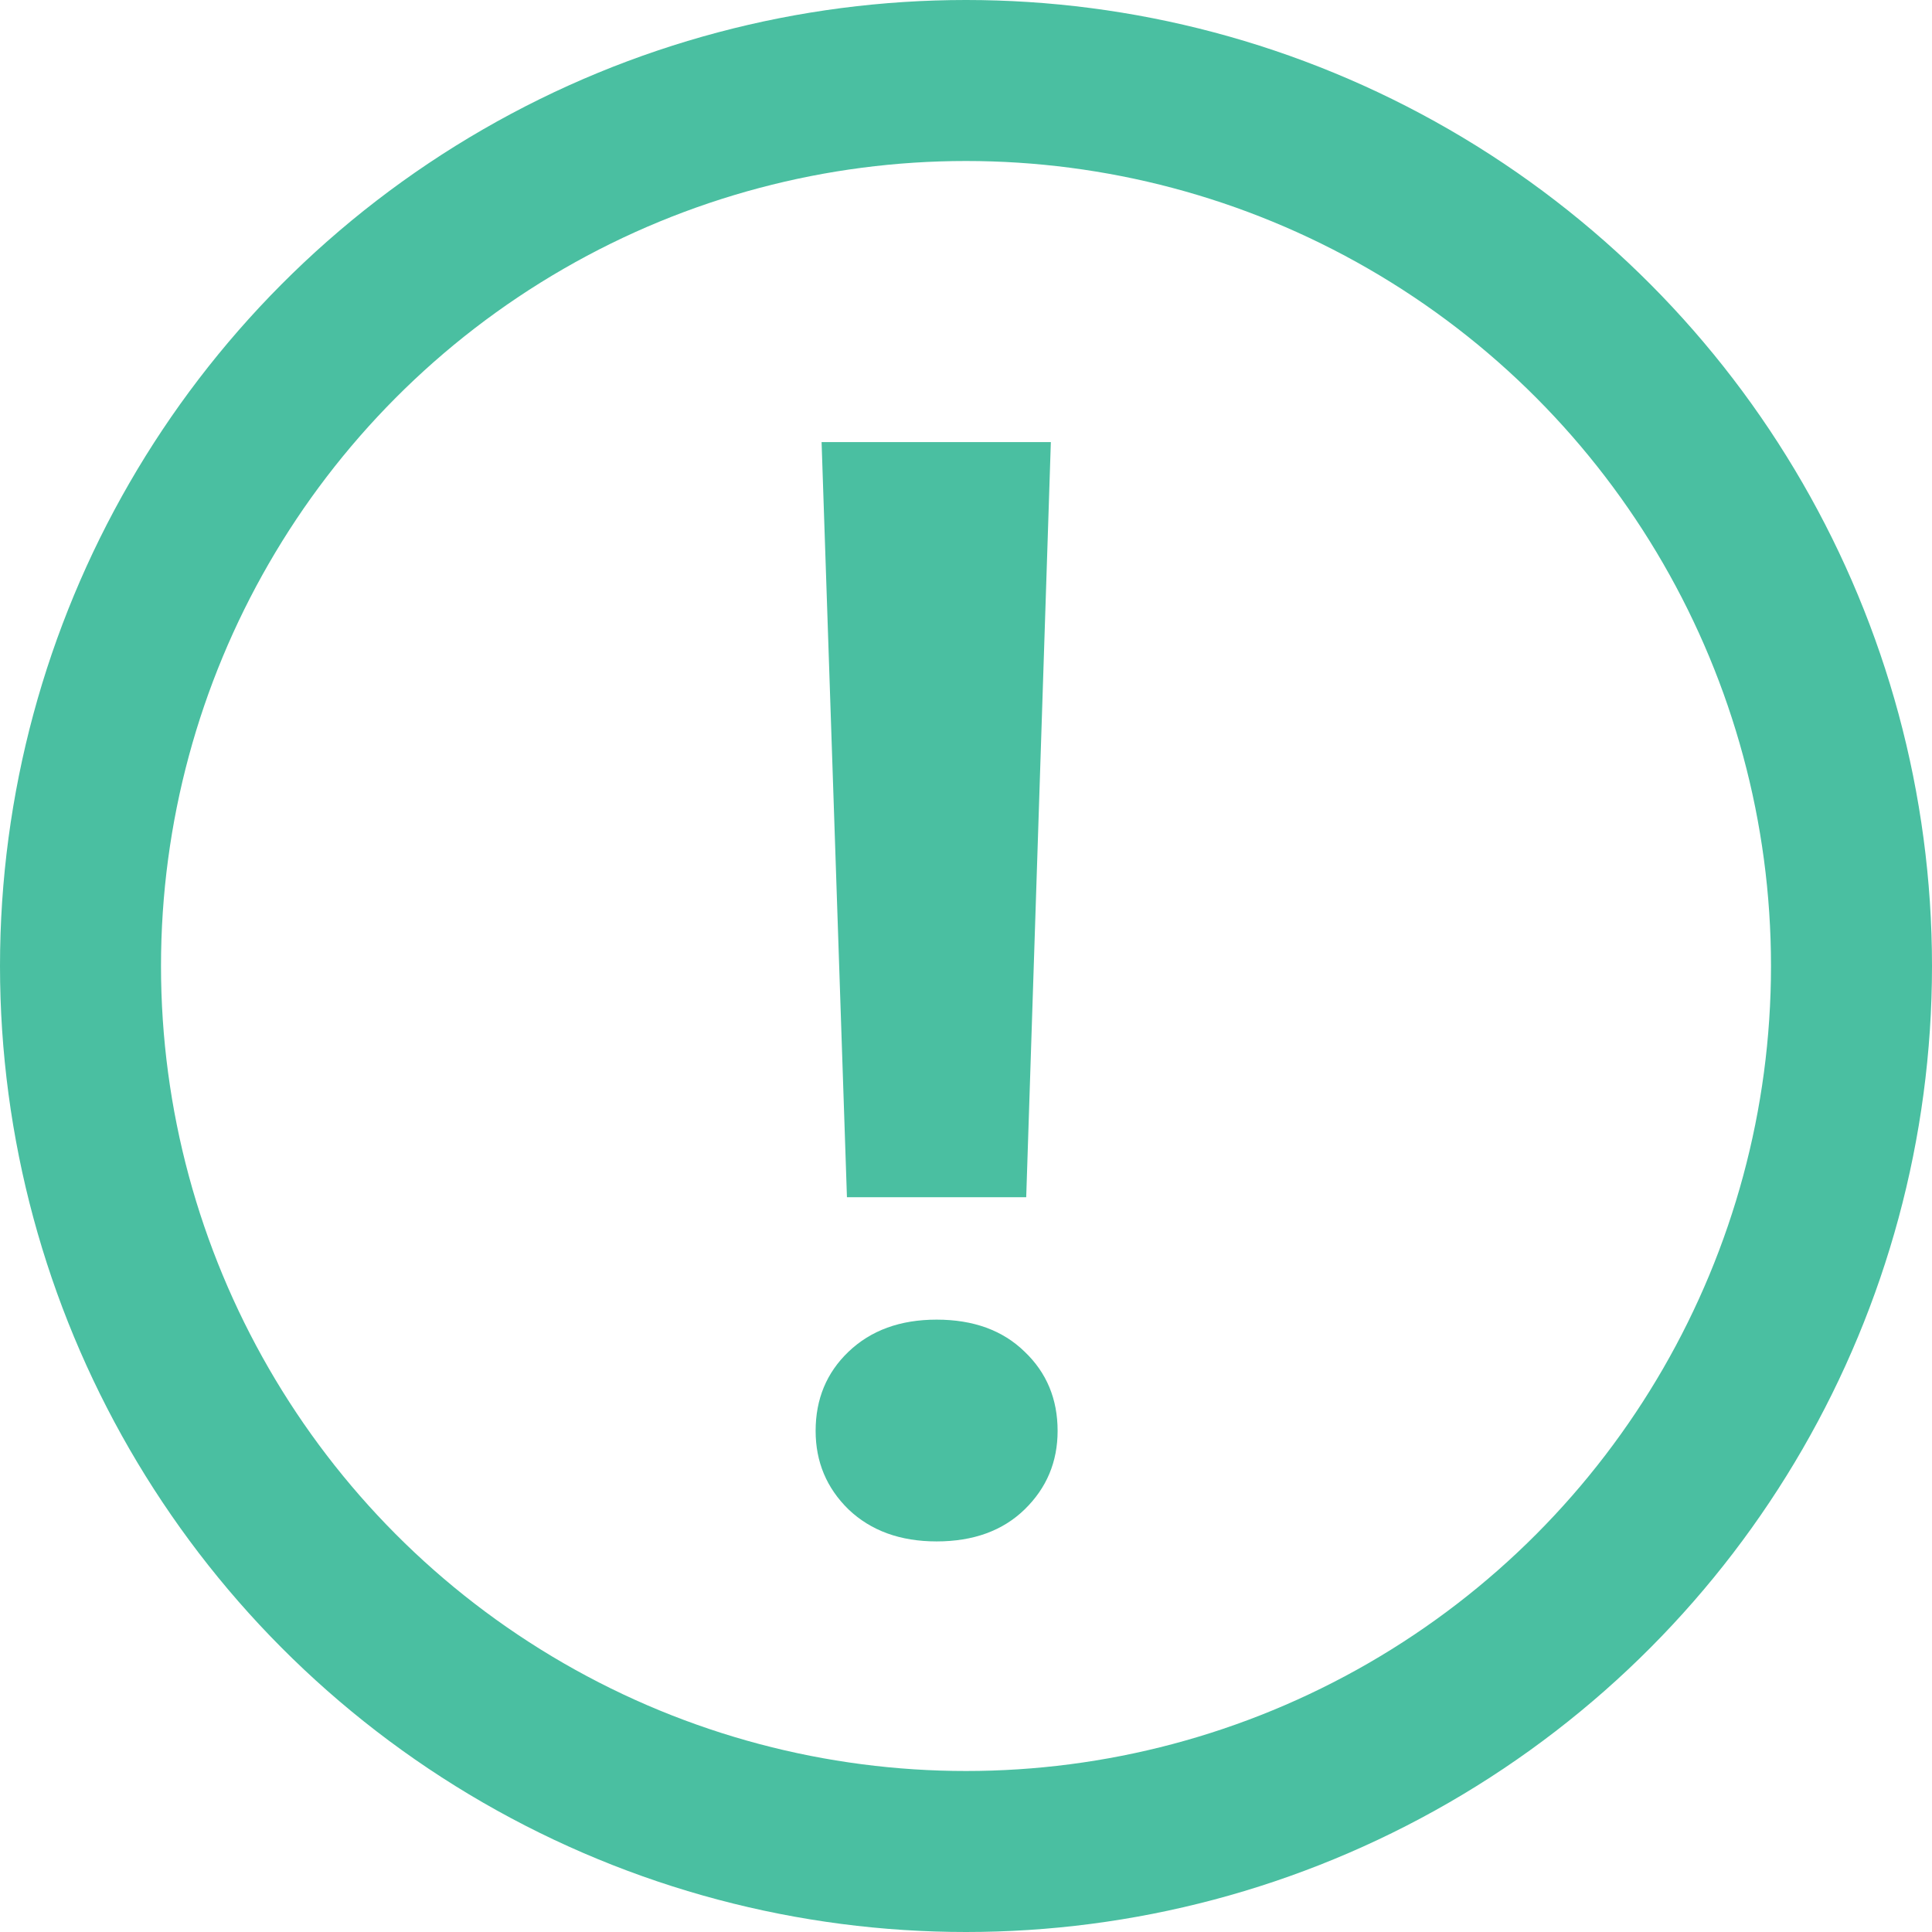 <svg width="24" height="24" viewBox="0 0 24 24" fill="none" xmlns="http://www.w3.org/2000/svg">
<path d="M13.054 5.492L12.748 14.872H10.521L10.206 5.492H13.054ZM10.132 17.775C10.132 17.38 10.268 17.052 10.54 16.792C10.818 16.526 11.183 16.393 11.635 16.393C12.092 16.393 12.457 16.526 12.729 16.792C13.002 17.052 13.138 17.38 13.138 17.775C13.138 18.159 13.002 18.484 12.729 18.75C12.457 19.015 12.092 19.148 11.635 19.148C11.183 19.148 10.818 19.015 10.54 18.75C10.268 18.484 10.132 18.159 10.132 17.775Z" fill="#4ABFA1"/>
<circle cx="12" cy="12" r="11" stroke="#4ABFA1" stroke-width="2"/>
</svg>
